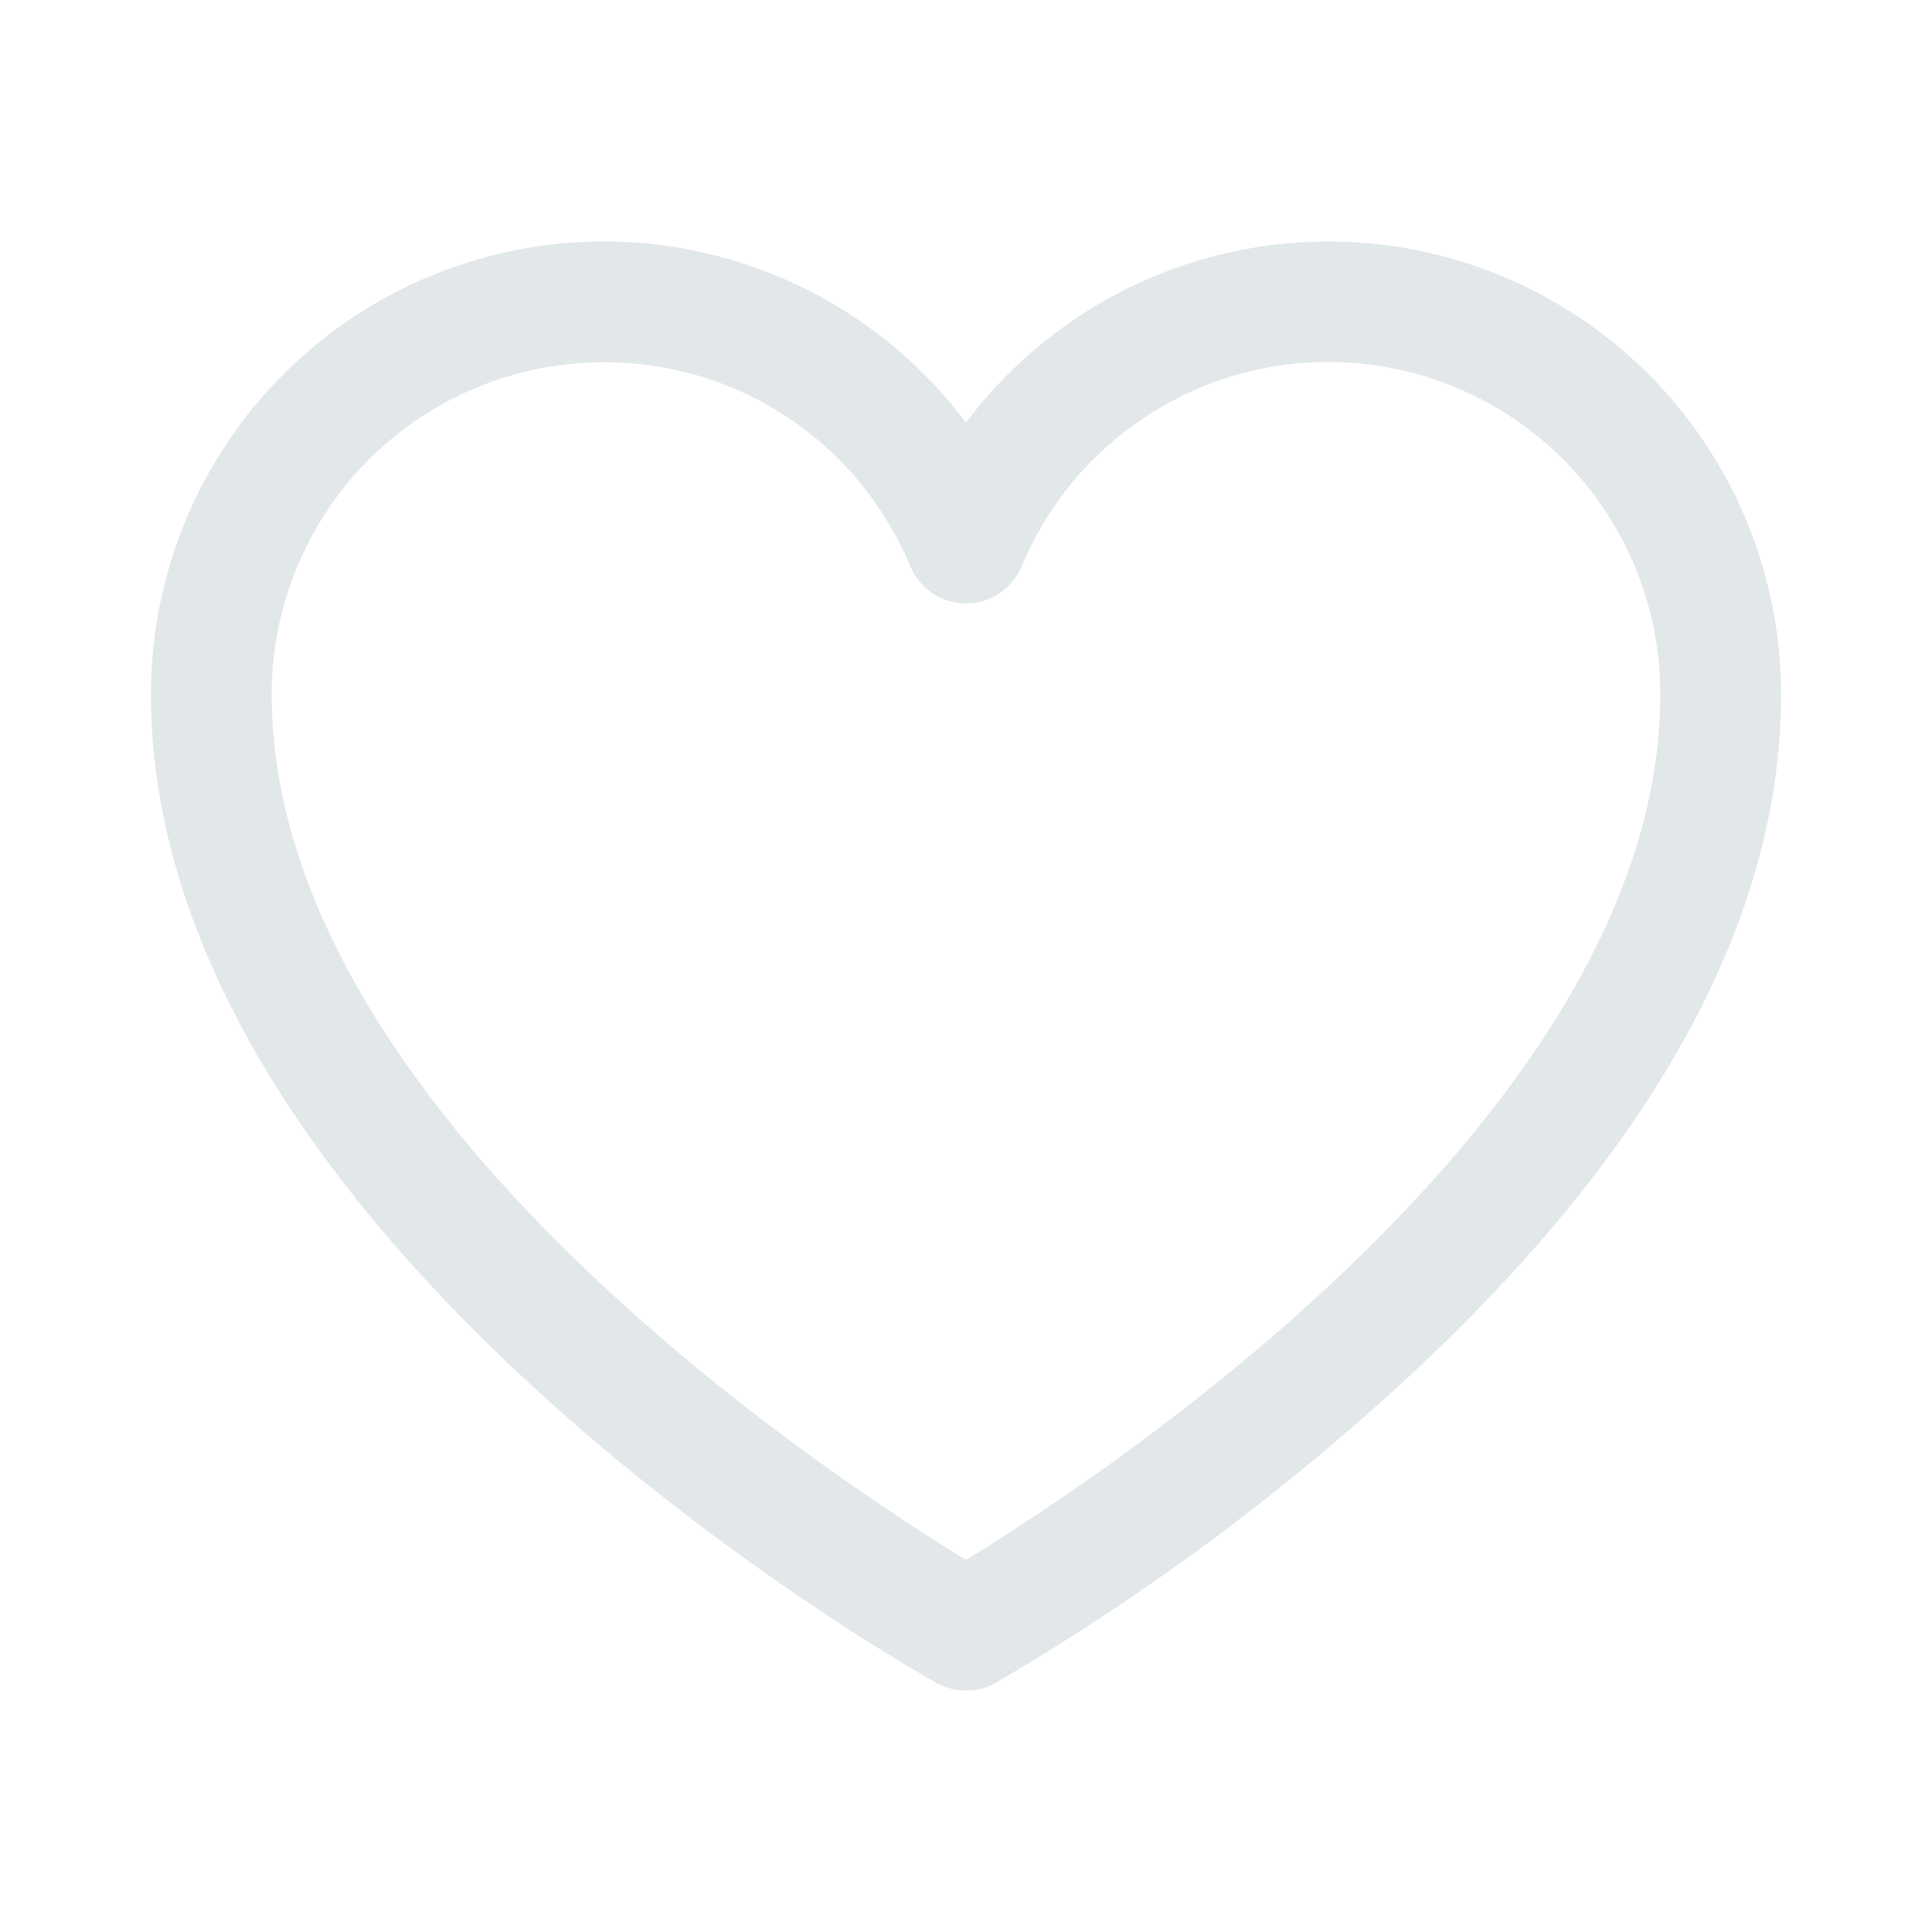 <svg width="24" height="24" viewBox="0 0 24 24" fill="none" xmlns="http://www.w3.org/2000/svg">
<path d="M12 21C11.872 21.001 11.746 20.969 11.634 20.906C11.231 20.681 1.875 15.366 1.875 8.625C1.875 7.444 2.246 6.294 2.937 5.336C3.627 4.378 4.601 3.662 5.721 3.289C6.841 2.915 8.05 2.904 9.177 3.256C10.304 3.608 11.292 4.306 12 5.25C12.708 4.306 13.696 3.608 14.823 3.256C15.95 2.904 17.159 2.915 18.279 3.289C19.399 3.662 20.373 4.378 21.063 5.336C21.753 6.294 22.125 7.444 22.125 8.625C22.125 11.494 20.466 14.438 17.194 17.381C15.708 18.717 14.09 19.898 12.366 20.906C12.254 20.969 12.128 21.001 12 21ZM7.5 4.5C6.406 4.5 5.357 4.935 4.583 5.708C3.81 6.482 3.375 7.531 3.375 8.625C3.375 13.8 10.312 18.347 12 19.378C13.688 18.347 20.625 13.8 20.625 8.625C20.626 7.671 20.296 6.747 19.692 6.009C19.088 5.271 18.248 4.765 17.313 4.577C16.378 4.389 15.407 4.531 14.565 4.979C13.722 5.426 13.061 6.151 12.694 7.031C12.637 7.169 12.541 7.286 12.418 7.369C12.294 7.452 12.149 7.496 12 7.496C11.851 7.496 11.706 7.452 11.582 7.369C11.459 7.286 11.363 7.169 11.306 7.031C10.994 6.28 10.466 5.638 9.788 5.187C9.11 4.736 8.314 4.497 7.5 4.5Z" fill="#E2E7E9"/>
</svg>
